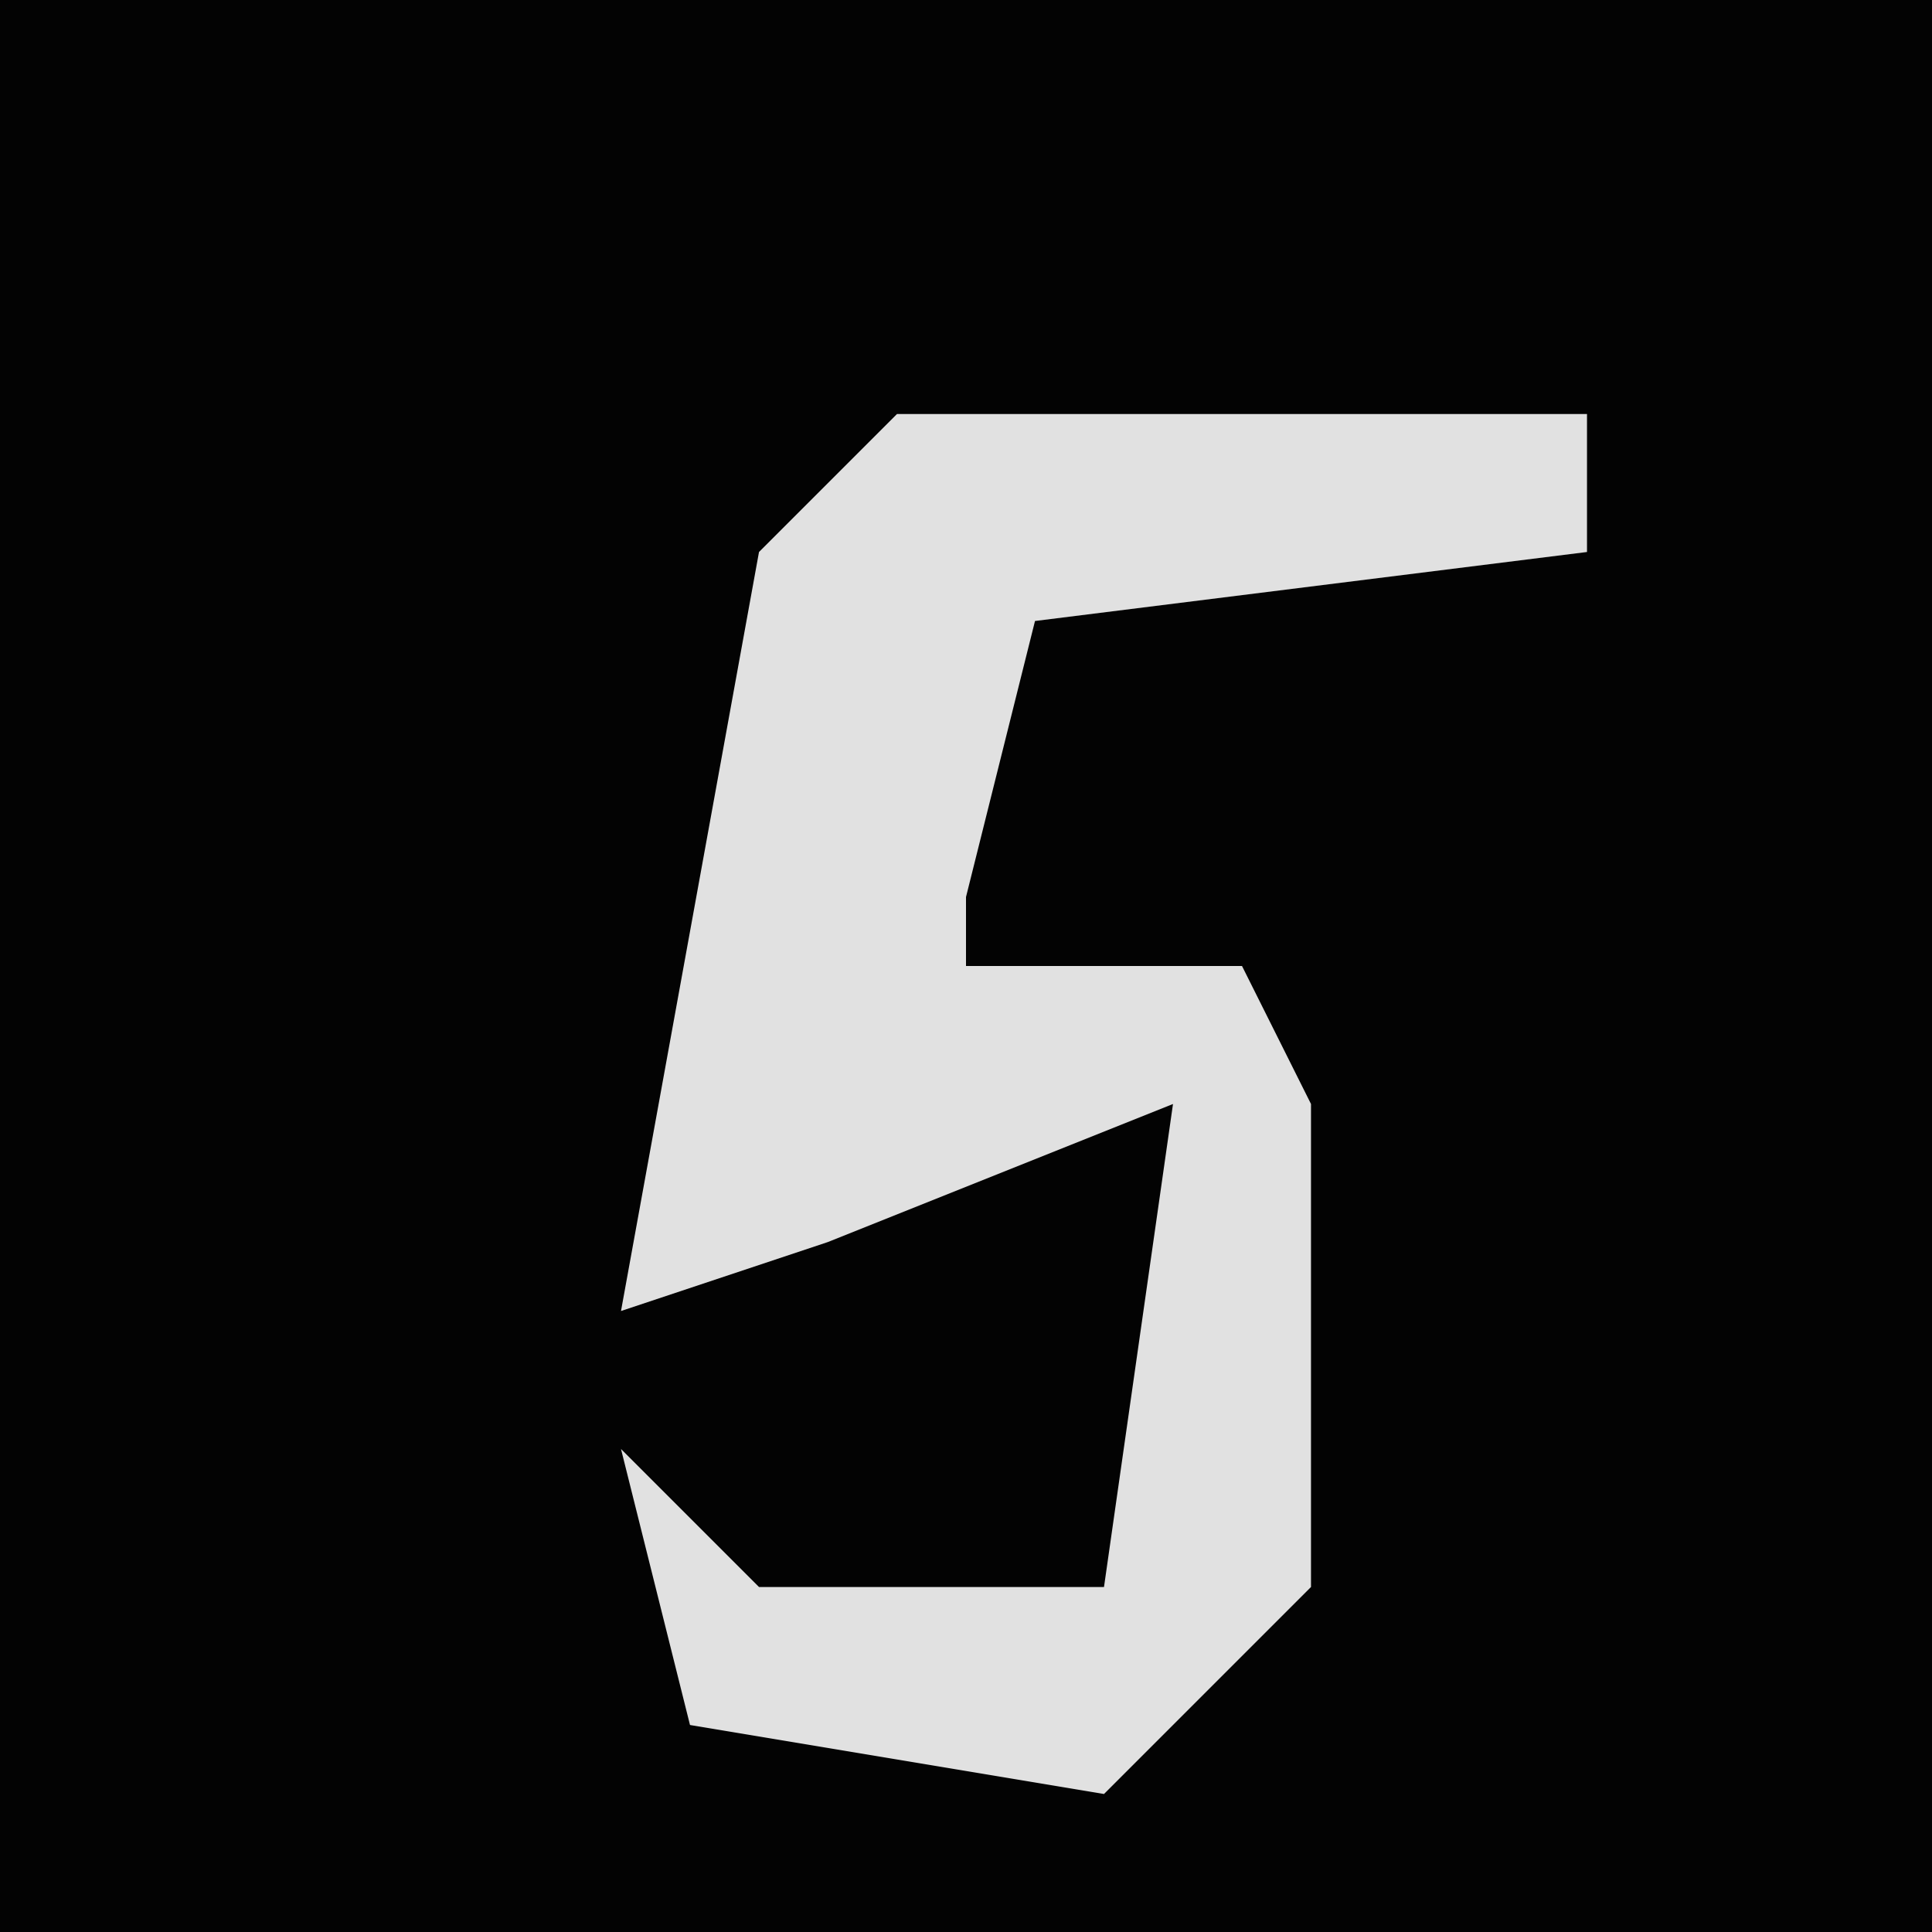 <?xml version="1.0" encoding="UTF-8"?>
<svg version="1.1" xmlns="http://www.w3.org/2000/svg" width="28" height="28">
<path d="M0,0 L28,0 L28,28 L0,28 Z " fill="#030303" transform="translate(0,0)"/>
<path d="M0,0 L10,0 L10,2 L2,3 L1,7 L1,8 L5,8 L6,10 L6,17 L3,20 L-3,19 L-4,15 L-2,17 L3,17 L4,10 L-1,12 L-4,13 L-2,2 Z " fill="#E1E1E1" transform="translate(13,6)"/>
</svg>
